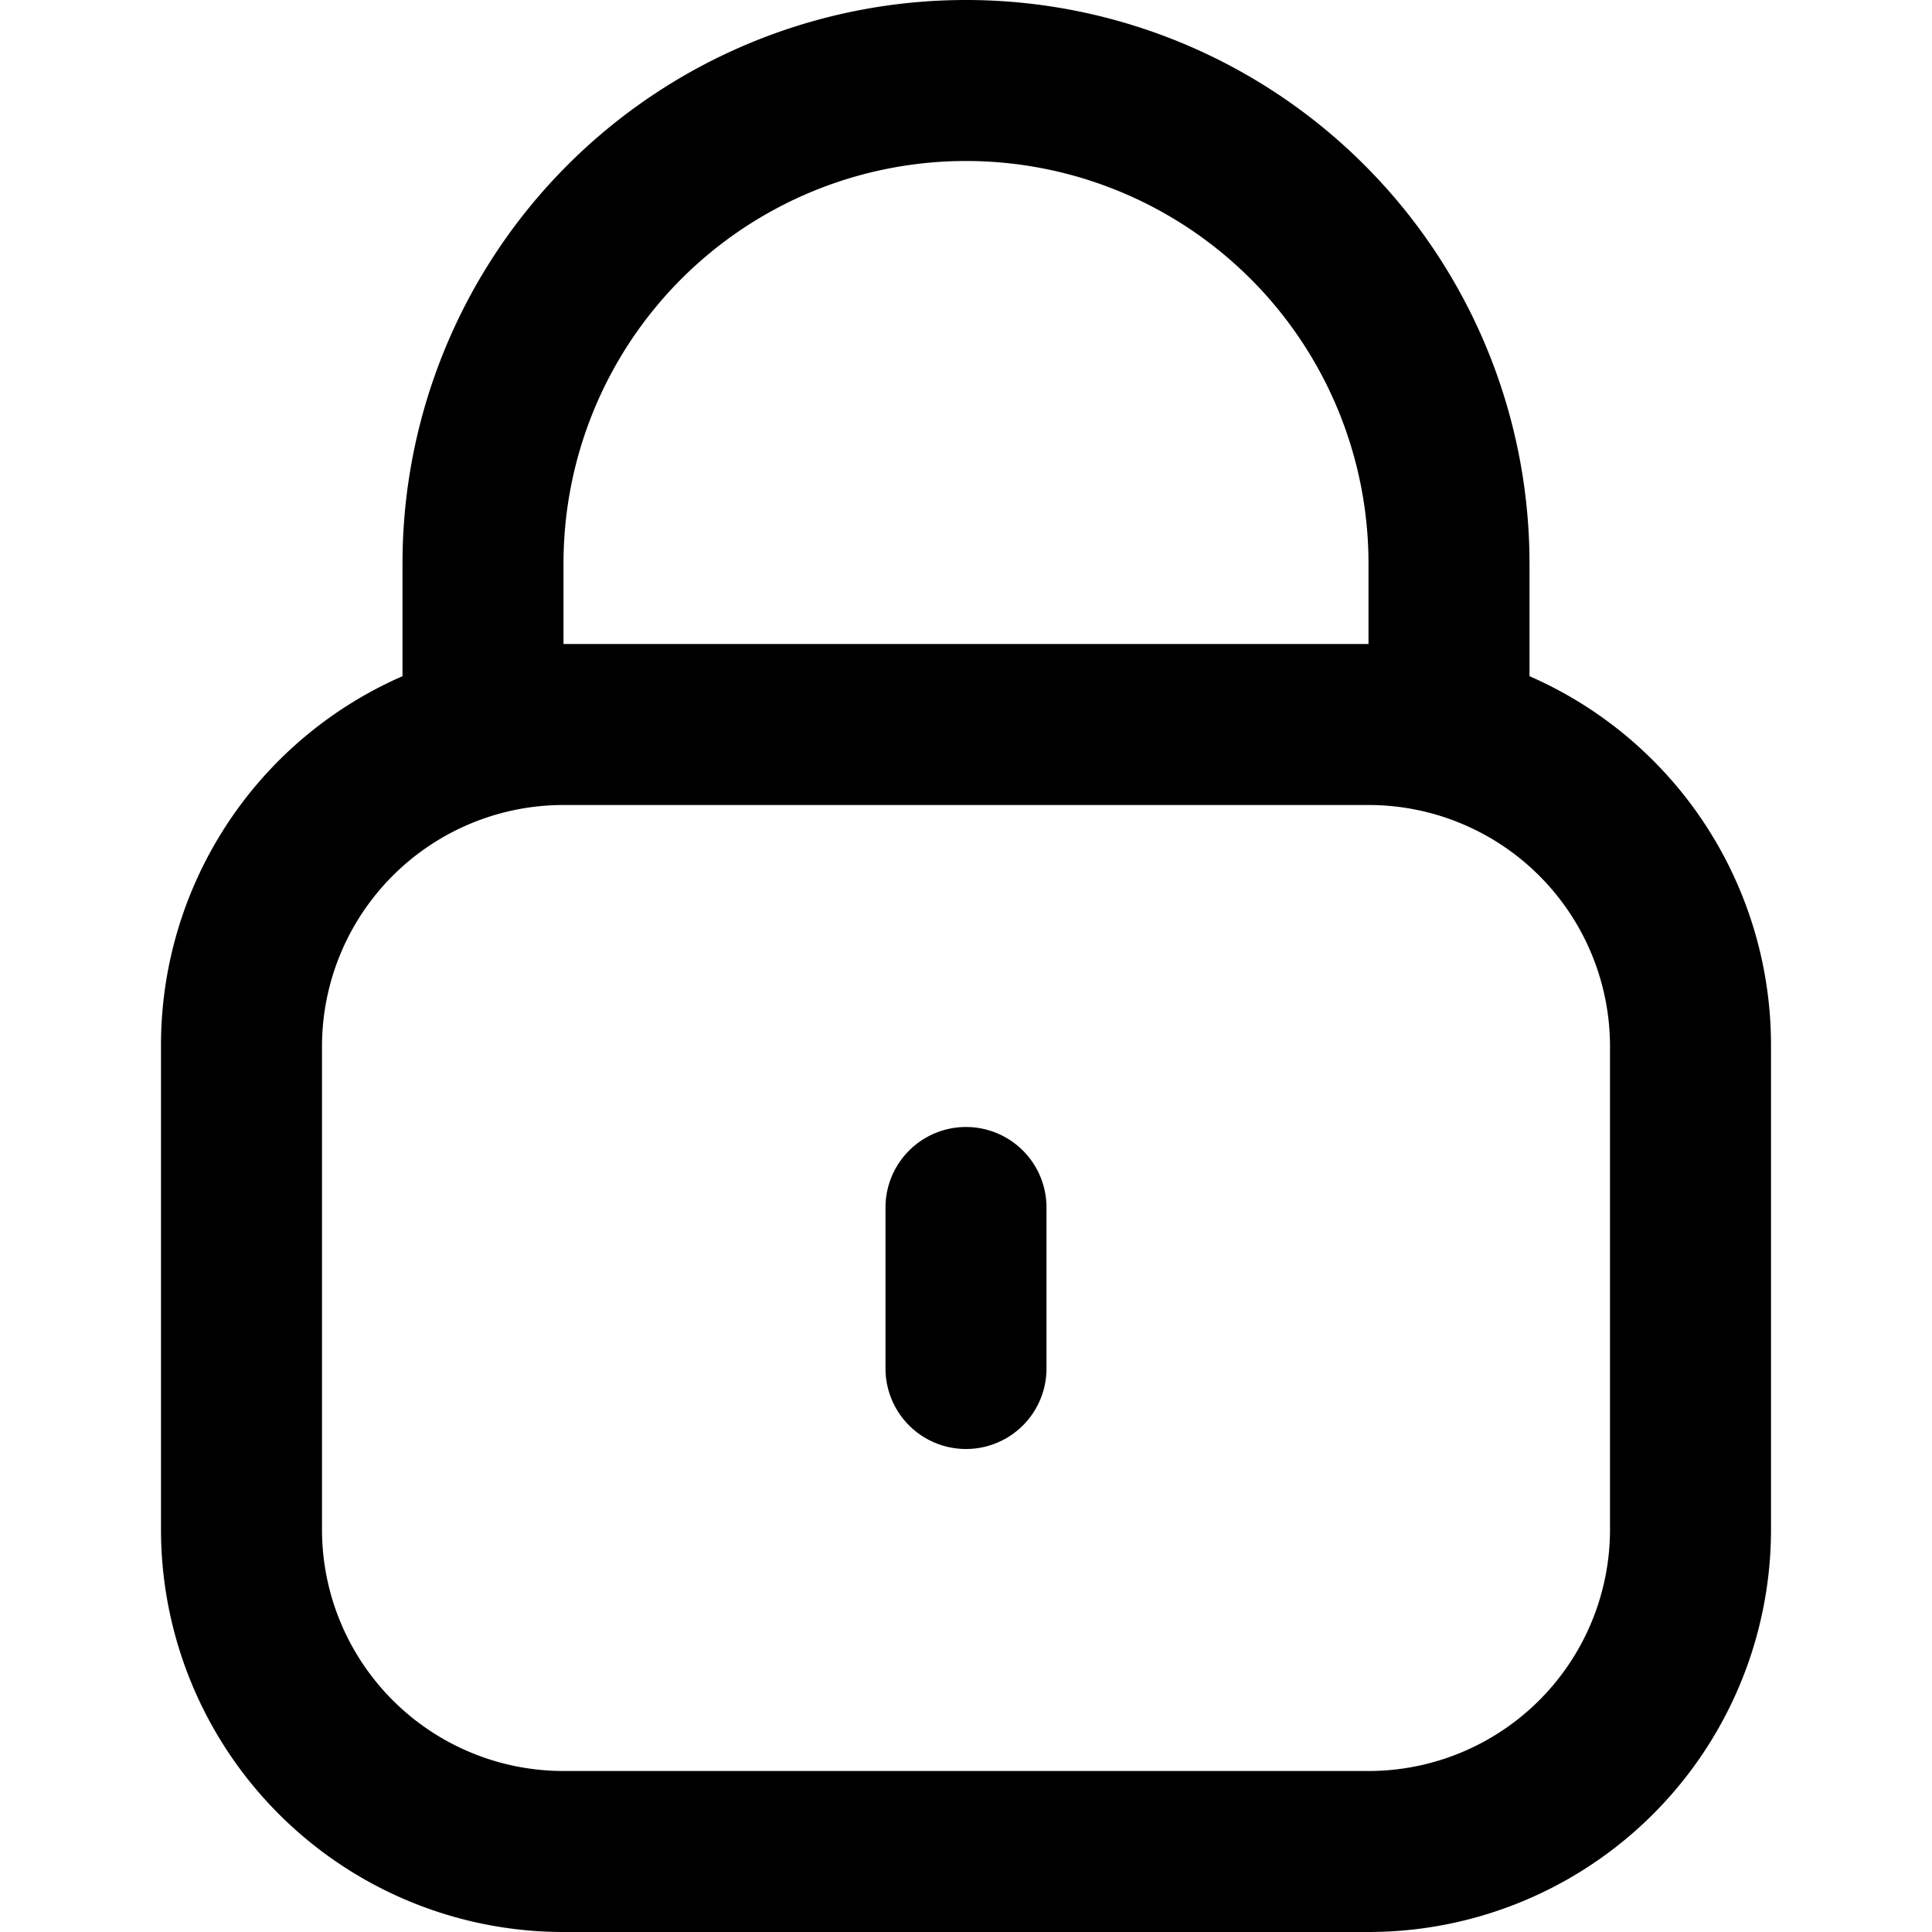 <svg xmlns="http://www.w3.org/2000/svg" viewBox="0 0 24 24">
  <path d="M19 8.4V7A7 7 0 0 0 5 7v1.4A5 5 0 0 0 2 13v6a5 5 0 0 0 5 5h10a5 5 0 0 0 5-5v-6a5 5 0 0 0-3-4.6ZM7 7a5 5 0 0 1 10 0v1H7Zm13 12a3 3 0 0 1-3 3H7a3 3 0 0 1-3-3v-6a3 3 0 0 1 3-3h10a3 3 0 0 1 3 3Z"/>
  <path d="M12 14a1 1 0 0 0-1 1v2a1 1 0 0 0 2 0v-2a1 1 0 0 0-1-1Z"/>
</svg>